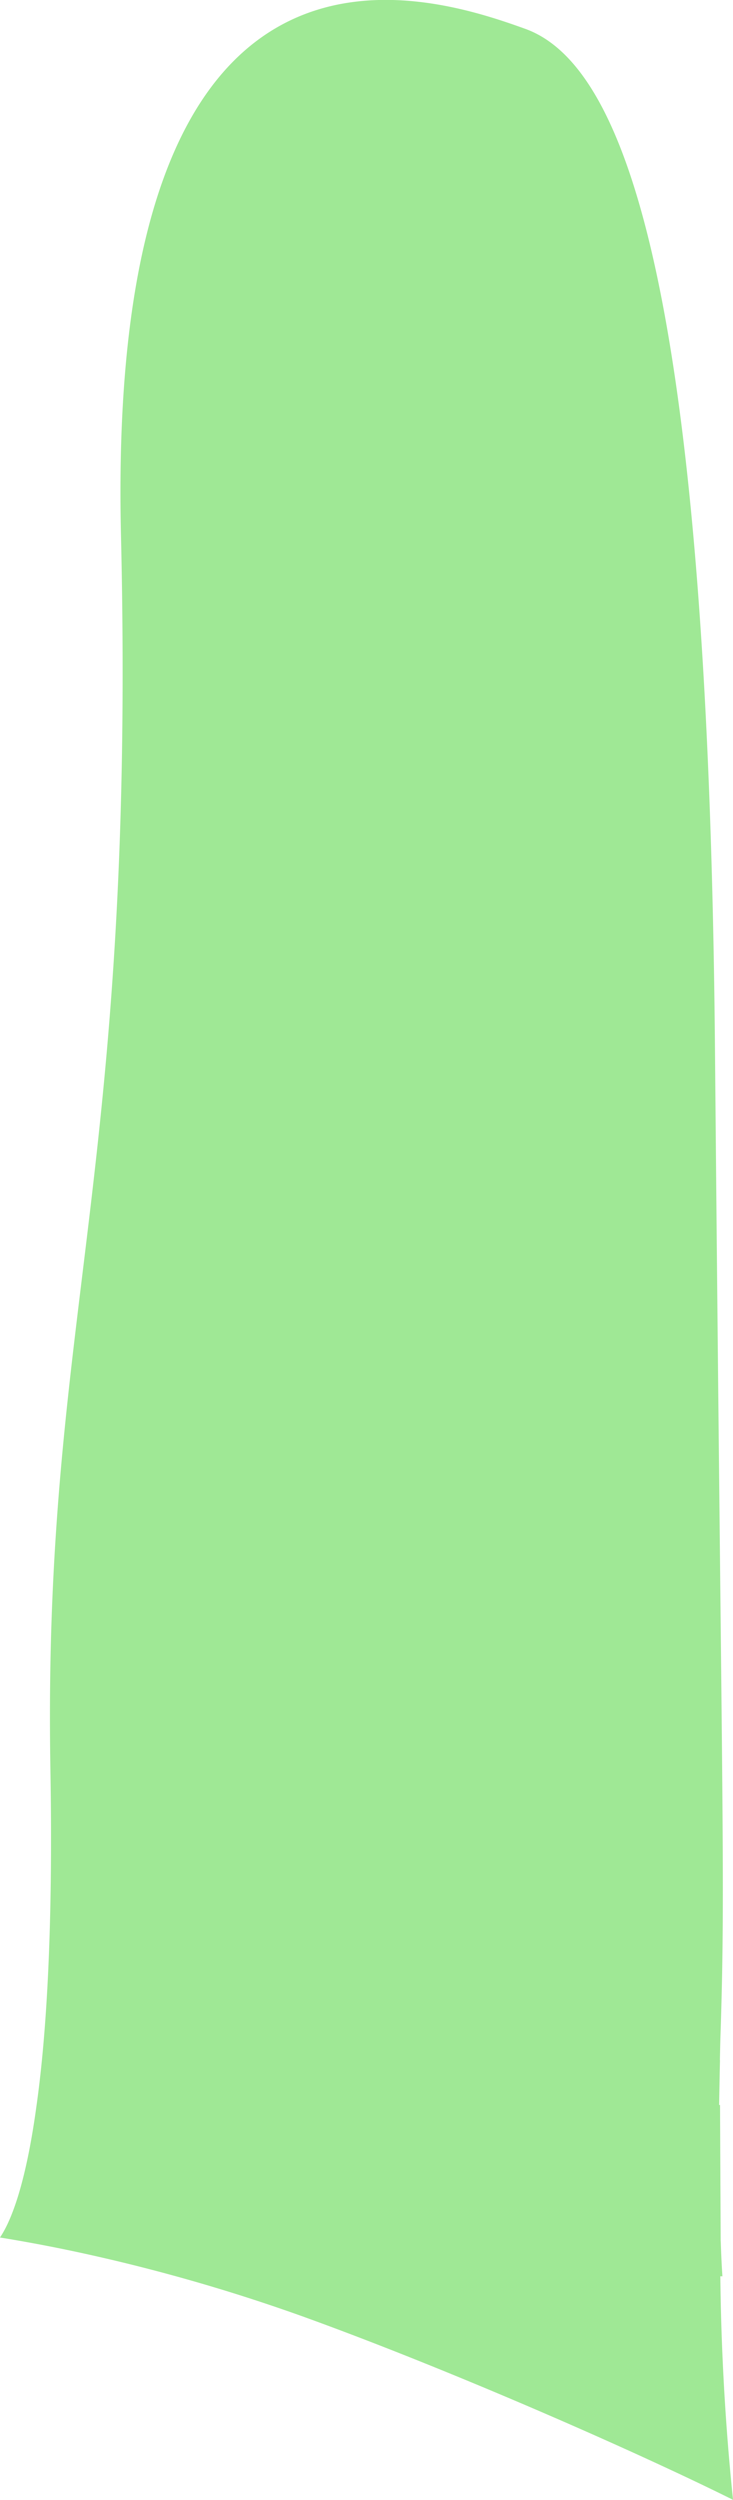<svg xmlns="http://www.w3.org/2000/svg" width="132.718" height="452.344" viewBox="0 0 132.718 452.344">
  <defs>
    <style>
      .cls-1 {
        fill: #1bc804;
        fill-rule: evenodd;
        opacity: 0.42;
      }
    </style>
  </defs>
  <path class="cls-1" d="M747.425,516.116c-18.365-6.622-75.9-25.254-73.175,91.649S660.08,748.912,661.47,831c0.5,29.034-.724,48.4-2.563,61.252-2.009,14.585-4.766,20.873-6.569,23.513,3.747,0.606,8.312,1.427,13.489,2.525a321.011,321.011,0,0,1,41.242,11.729c26.616,9.6,60.353,24.431,78,33.214-1.861-17.816-2.214-32.553-2.3-40.454l0.378,0.006s-0.167-2.2-.3-6.207l0-.041-0.016-.166-0.116-24.593-0.166.016c0.05-2.557.089-5.239,0.157-8.049l-0.016-.166c0.039-1.8.073-3.647,0.145-5.537,0.856-27.154.192-39.435-1.03-176.65C780.633,564.176,765.833,522.735,747.425,516.116Z" transform="translate(-652.344 -510.906)"/>
</svg>
